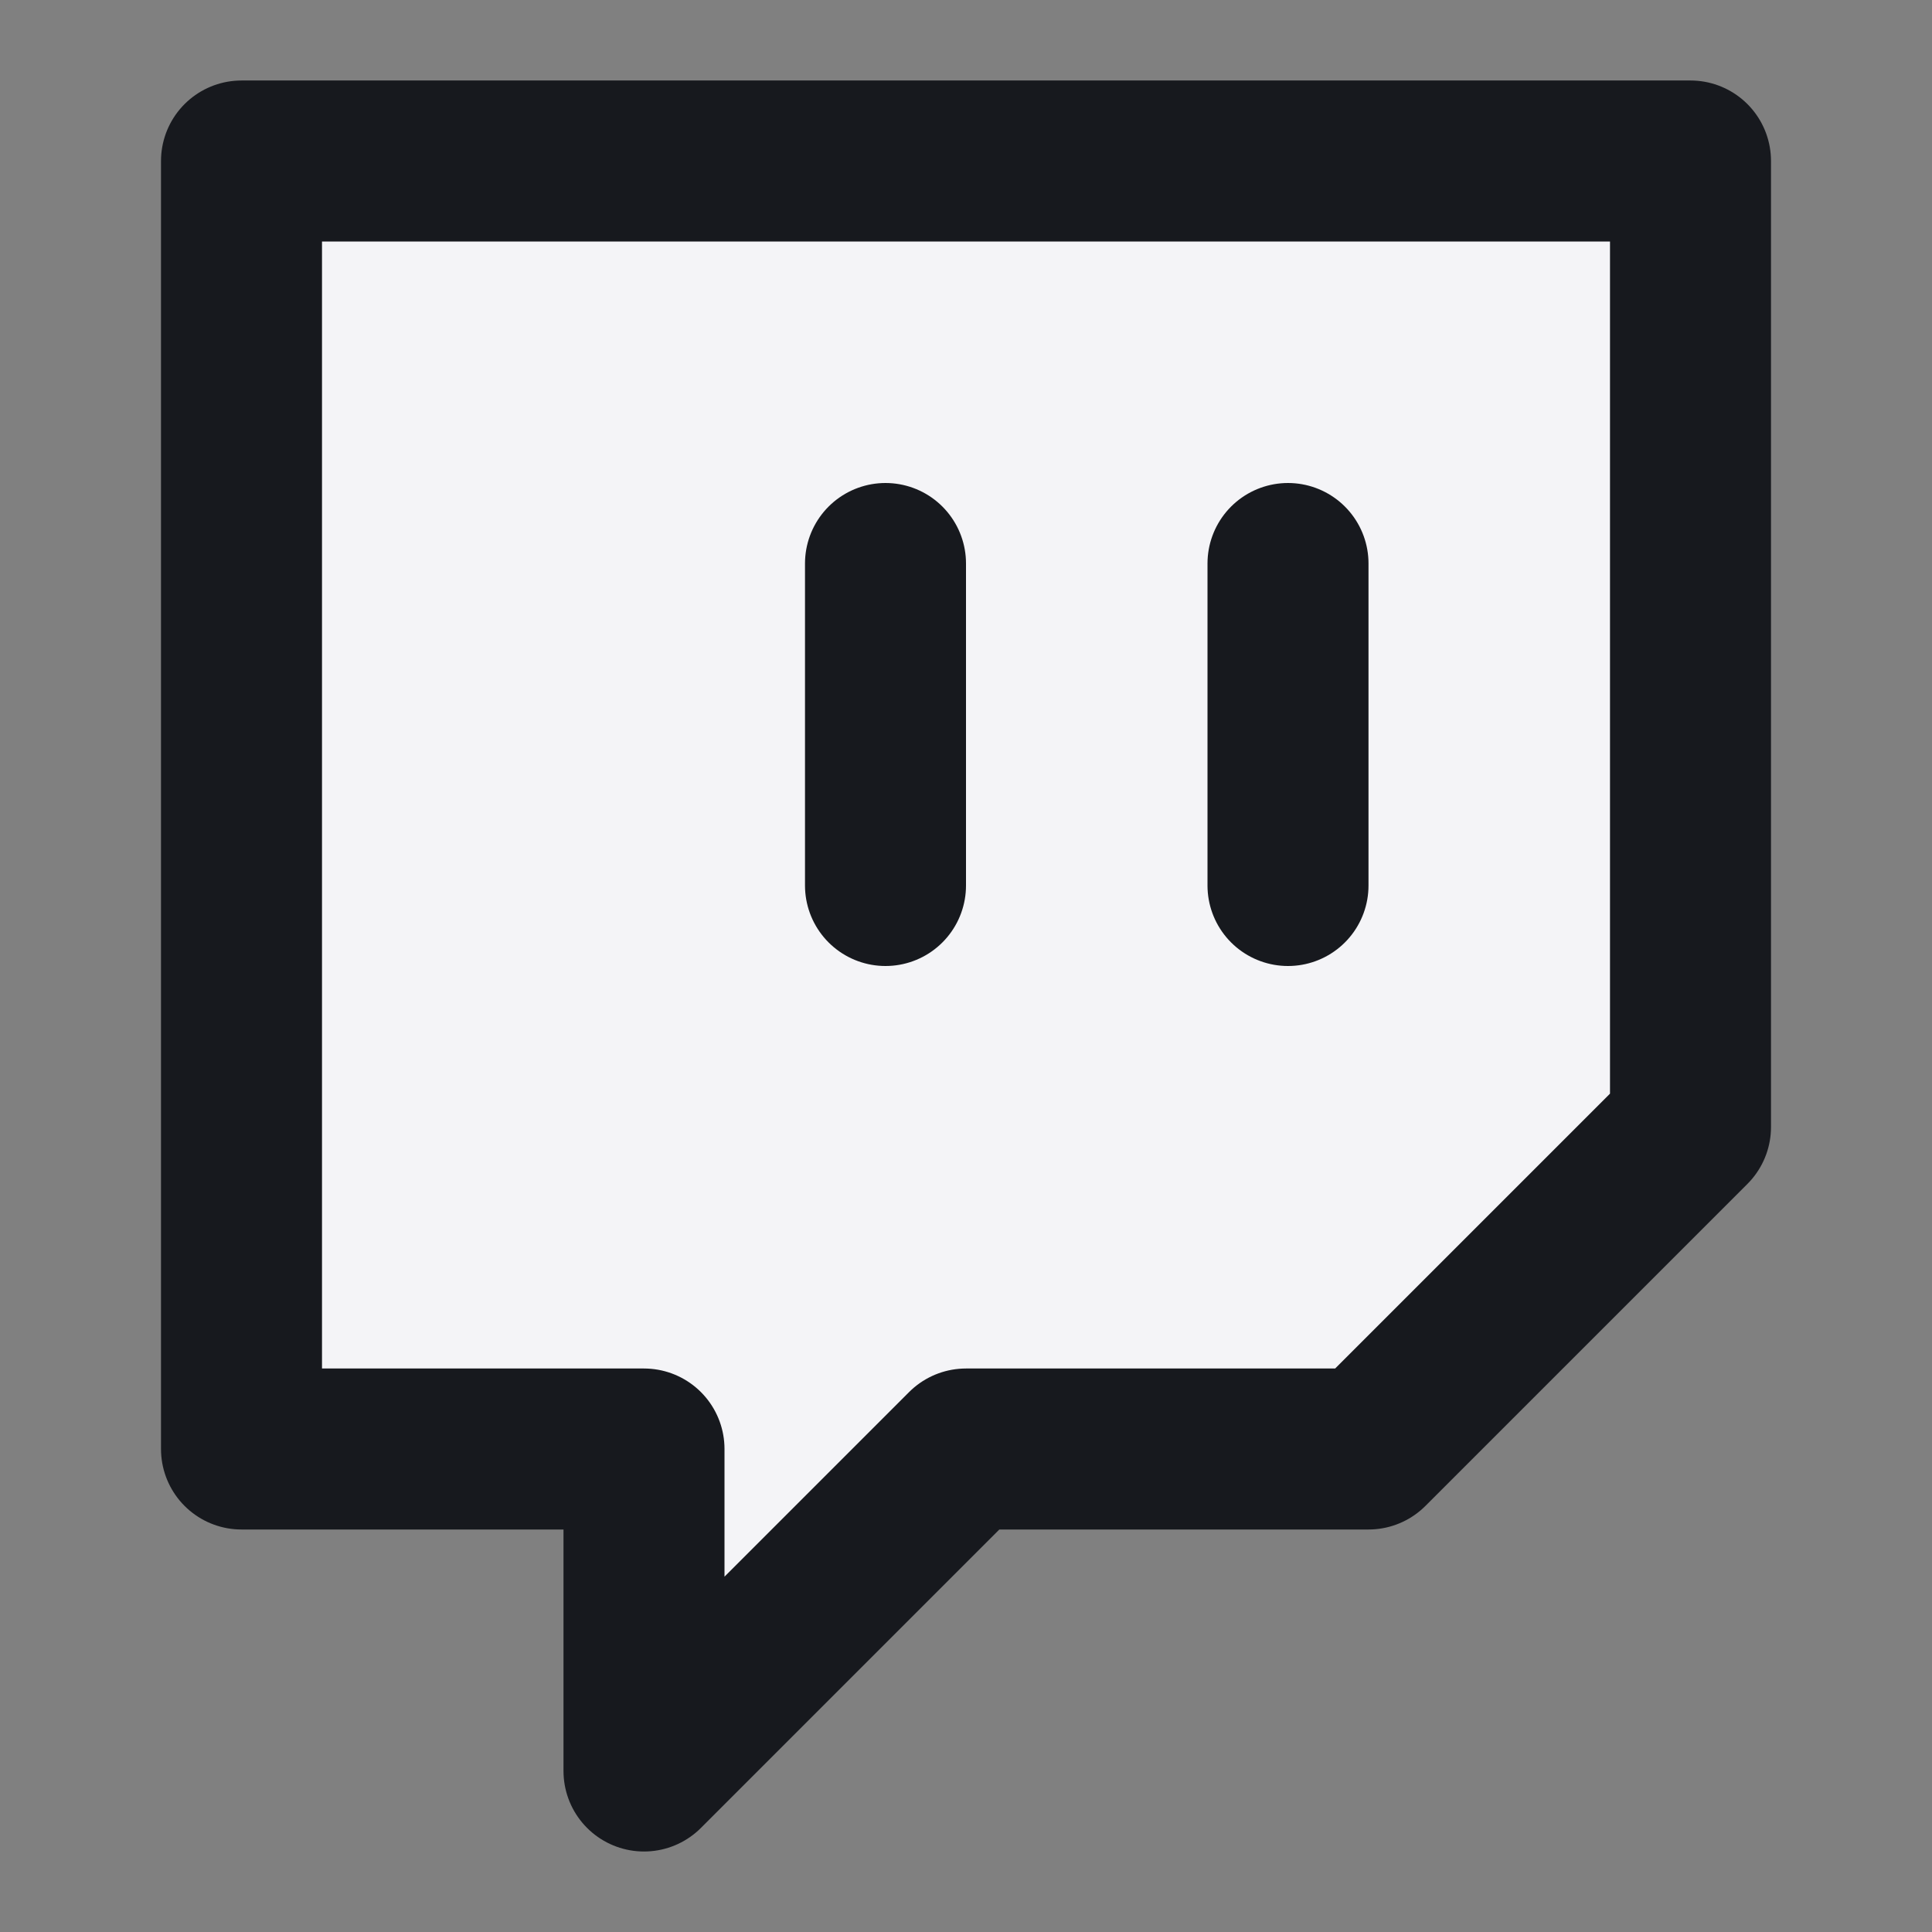 <svg xmlns="http://www.w3.org/2000/svg" width="24" height="24" viewBox="0 0 24 24" fill="#f4f4f7" stroke="#17191e" stroke-width="2" stroke-linecap="round" stroke-linejoin="round" class="feather feather-twitch"><rect x="0" y="0" width="24" height="24" fill="#808080" stroke="none"/><path d="M21 2H3v16h5v4l4-4h5l4-4V2zm-10 9V7m5 4V7"></path></svg>